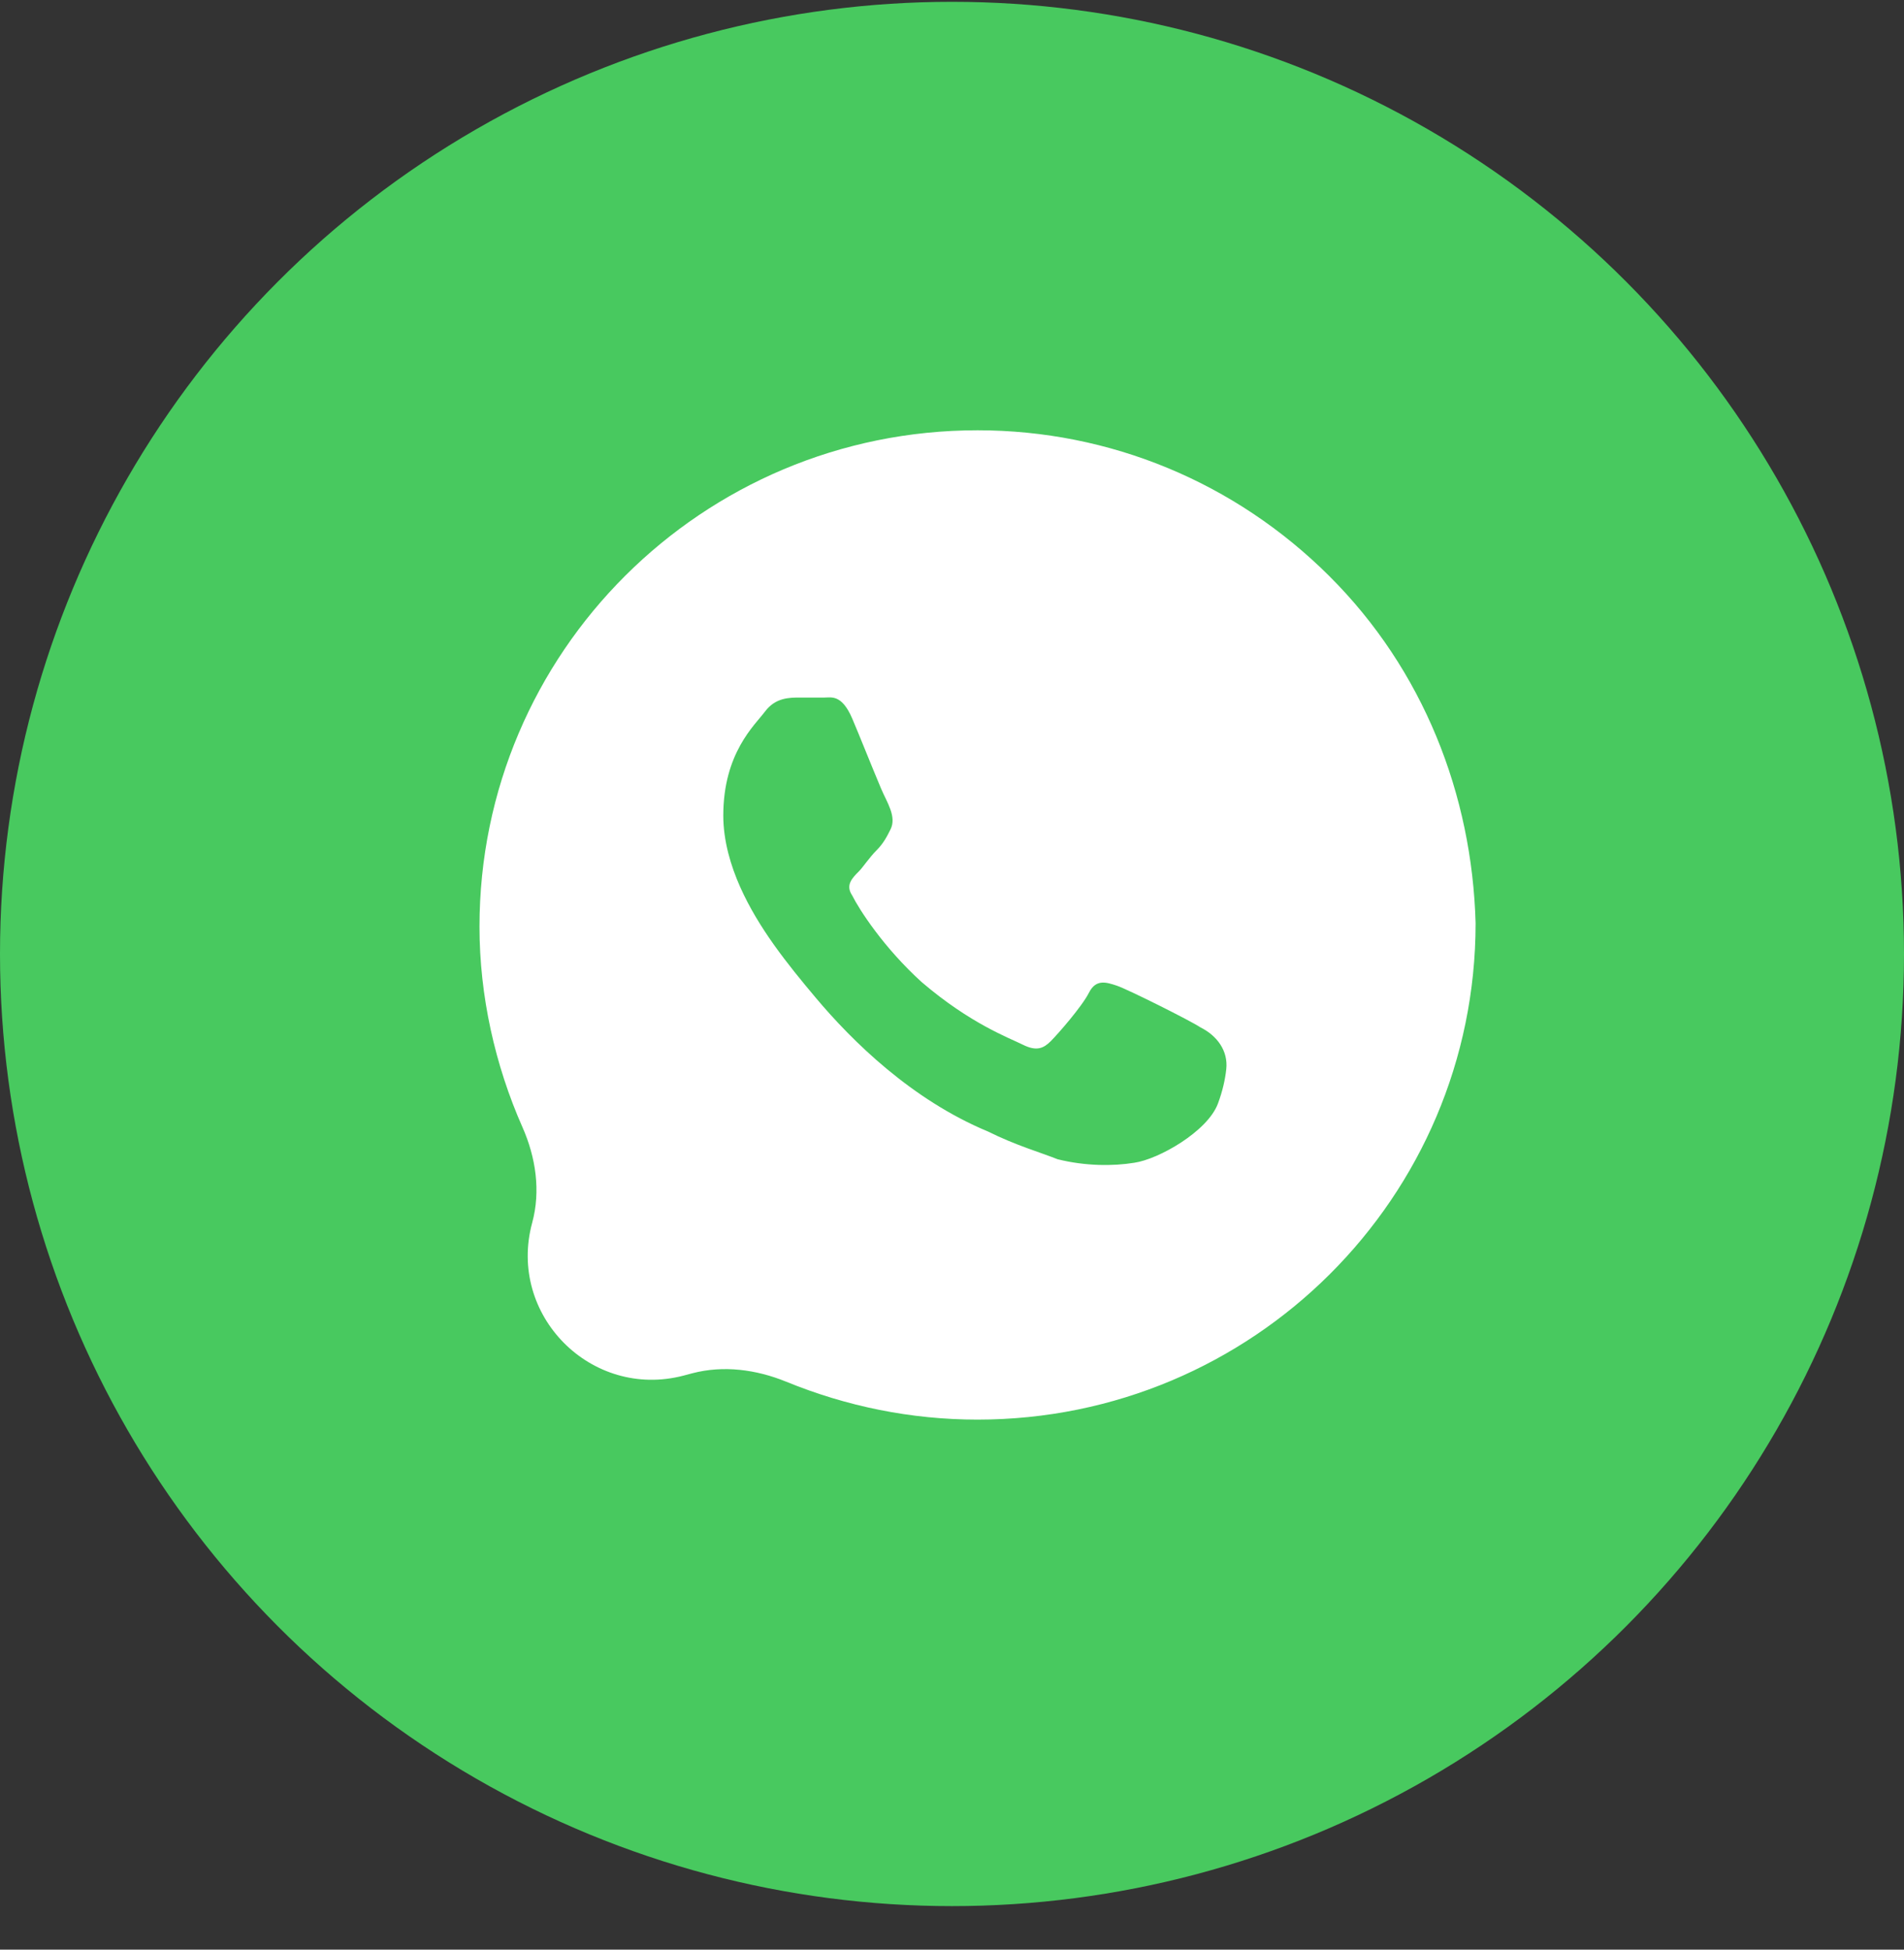 <svg width="42" height="43" viewBox="0 0 42 43" fill="none" xmlns="http://www.w3.org/2000/svg">
<rect x="0" y="0" width="42" height="43" fill="#333333" stroke="none"/>
<circle cx="21" cy="21.04" r="21" fill="#48C95F"/>
<path d="M29.323 12.706C27.249 10.638 24.483 9.49 21.563 9.49C15.494 9.49 10.577 14.39 10.577 20.438C10.577 21.964 10.919 23.491 11.525 24.861C11.819 25.526 11.93 26.268 11.739 26.97V26.97C11.188 29.004 13.042 30.873 15.08 30.339L15.272 30.288C15.959 30.108 16.682 30.205 17.34 30.473C18.673 31.018 20.094 31.31 21.563 31.31C27.633 31.31 32.55 26.41 32.55 20.362C32.473 17.529 31.398 14.773 29.323 12.706ZM26.865 24.343C26.634 24.956 25.558 25.568 25.021 25.645C24.56 25.721 23.945 25.721 23.331 25.568C22.946 25.415 22.409 25.262 21.794 24.956C20.114 24.258 18.802 22.967 17.997 22.009C17.361 21.253 16.73 20.465 16.327 19.562C16.121 19.098 15.955 18.55 15.955 17.988C15.955 16.61 16.646 15.998 16.877 15.691C17.107 15.385 17.415 15.385 17.645 15.385C17.799 15.385 18.029 15.385 18.183 15.385C18.337 15.385 18.567 15.309 18.798 15.845C18.951 16.202 19.241 16.933 19.44 17.403C19.564 17.695 19.785 18.012 19.643 18.294V18.294C19.566 18.448 19.489 18.601 19.335 18.754C19.182 18.907 19.028 19.137 18.951 19.213C18.798 19.366 18.644 19.52 18.798 19.749C18.951 20.055 19.489 20.898 20.334 21.663C21.41 22.582 22.255 22.888 22.562 23.041C22.869 23.195 23.023 23.118 23.177 22.965C23.331 22.812 23.868 22.199 24.022 21.893C24.176 21.587 24.406 21.663 24.637 21.74C24.867 21.816 26.25 22.506 26.48 22.659V22.659C26.846 22.841 27.094 23.175 27.05 23.581C27.026 23.805 26.969 24.066 26.865 24.343Z" fill="white"/>
</svg>
